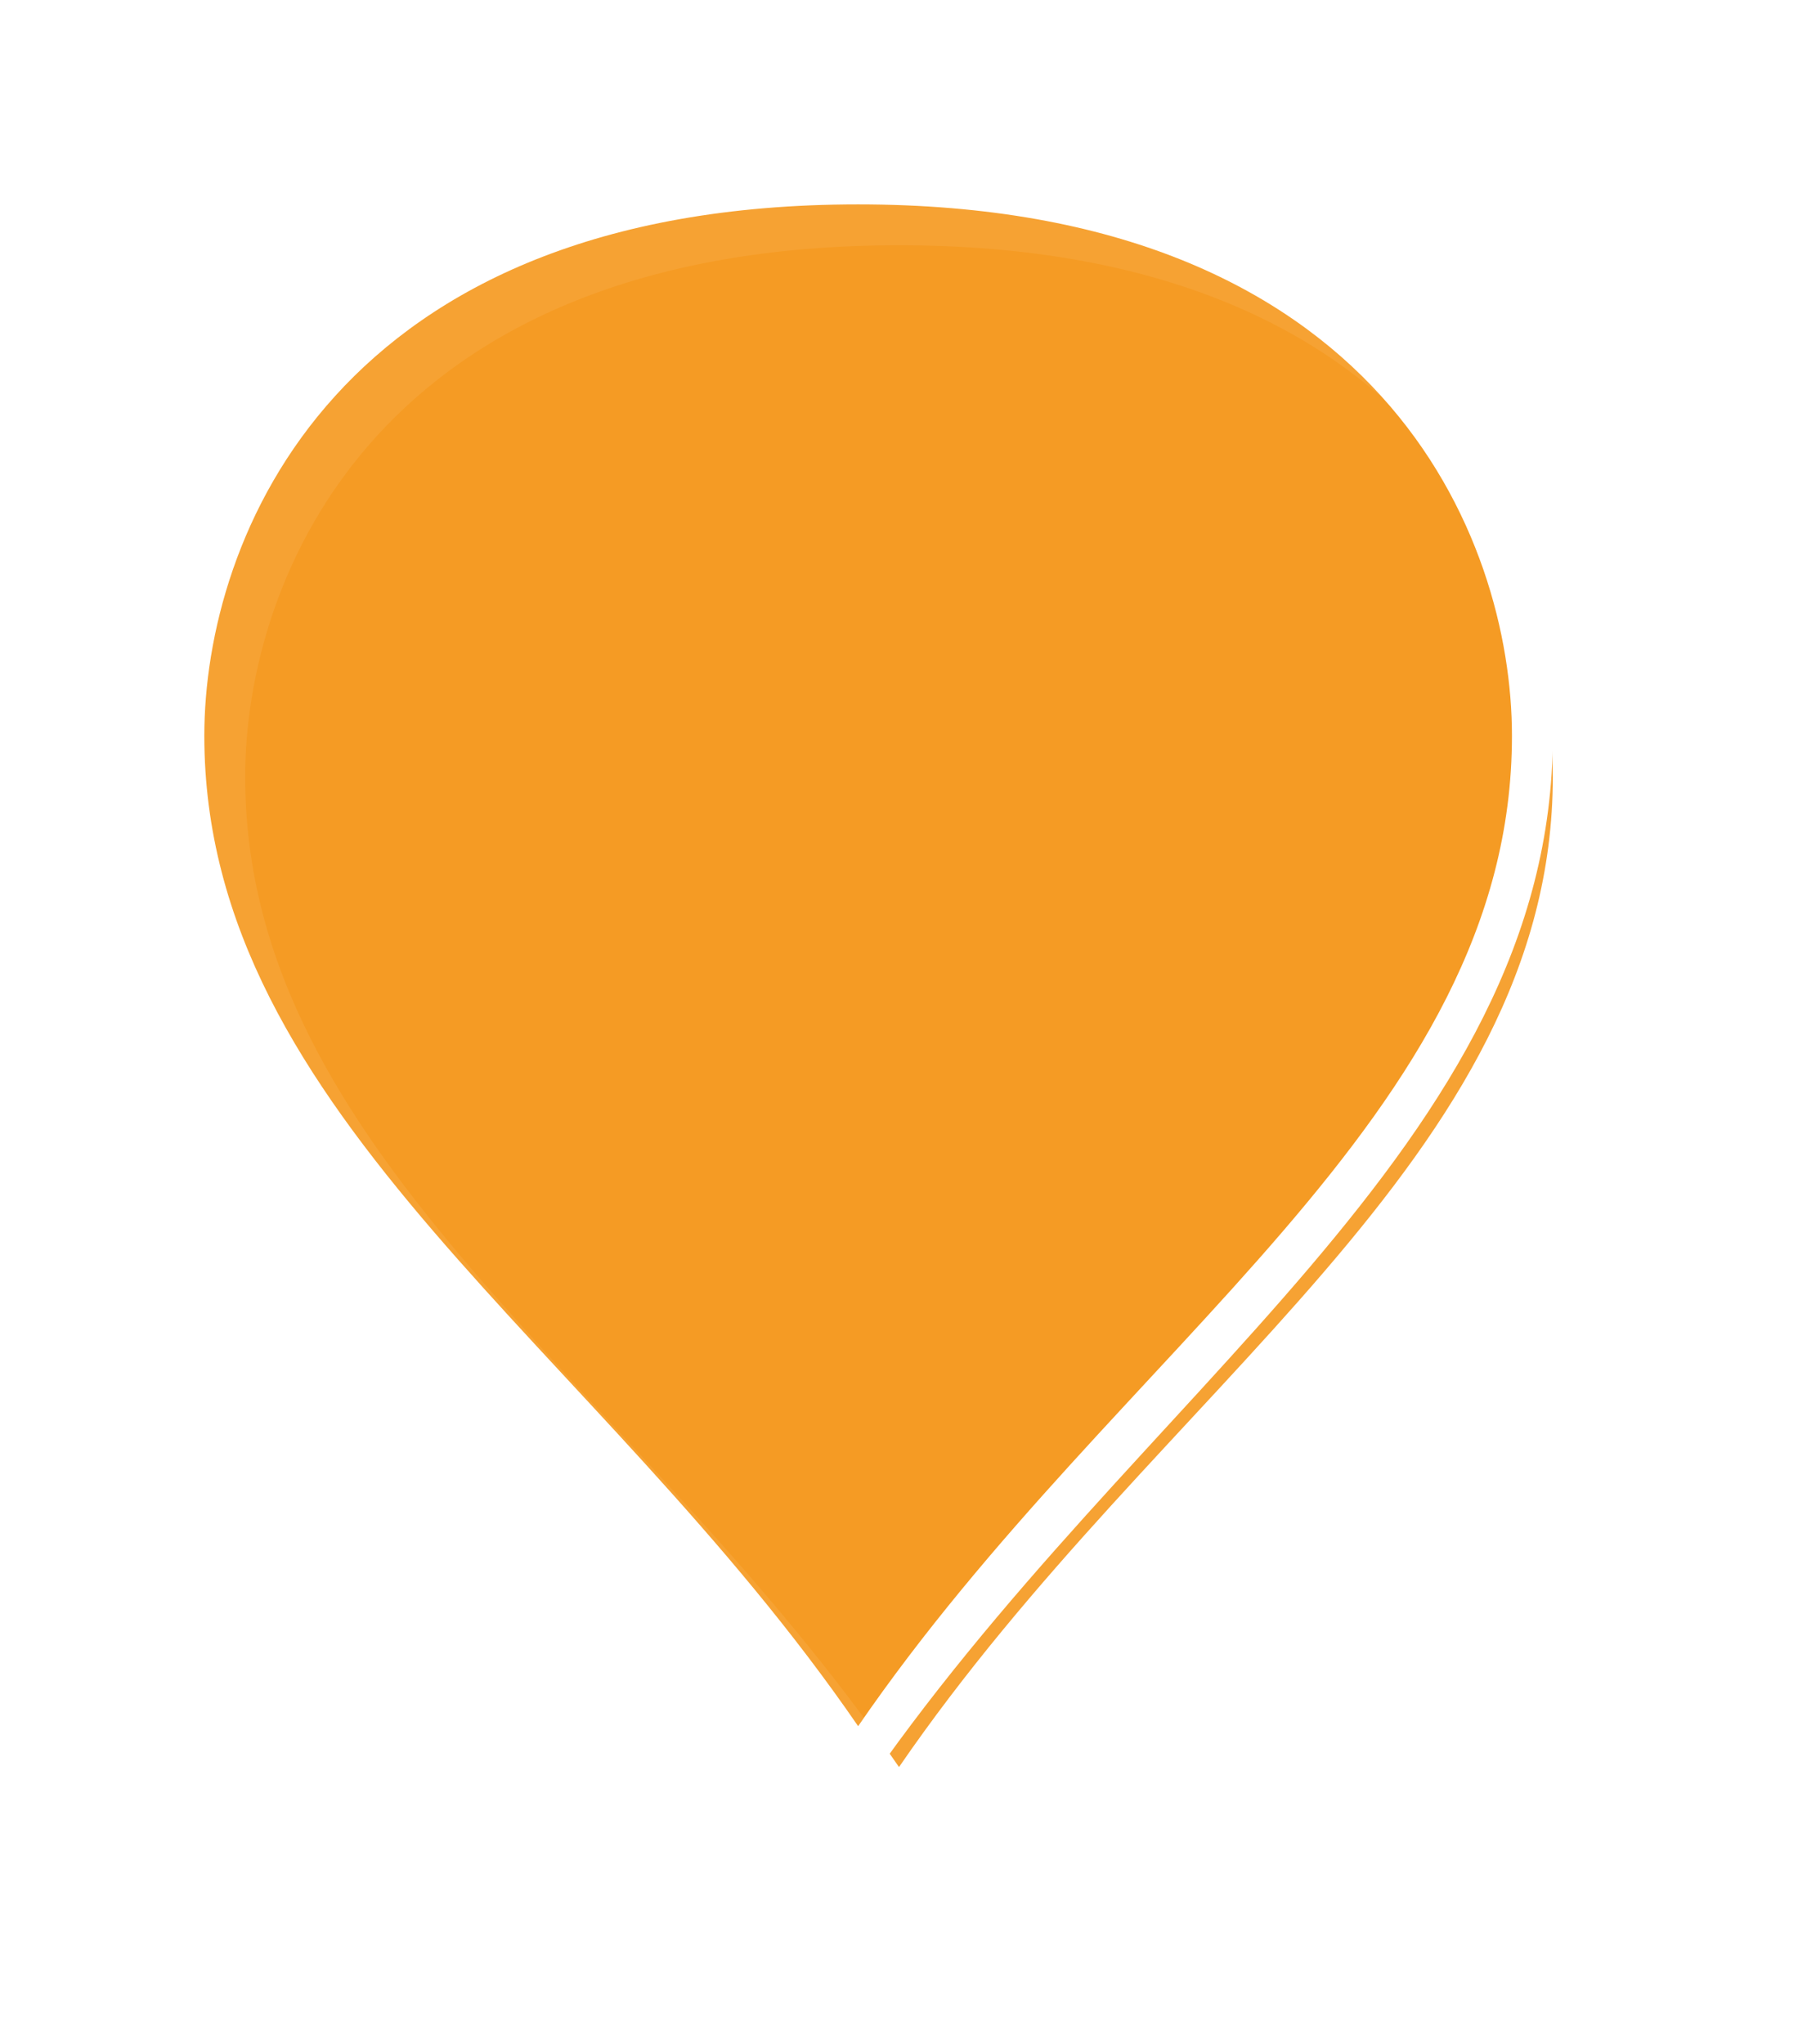 ﻿<?xml version="1.0" encoding="utf-8"?>
<svg version="1.1" xmlns:xlink="http://www.w3.org/1999/xlink" width="44px" height="50px" xmlns="http://www.w3.org/2000/svg">
  <defs>
    <filter x="1122px" y="224px" width="44px" height="50px" filterUnits="userSpaceOnUse" id="filter203">
      <feOffset dx="1" dy="1" in="SourceAlpha" result="shadowOffsetInner" />
      <feGaussianBlur stdDeviation="2.5" in="shadowOffsetInner" result="shadowGaussian" />
      <feComposite in2="shadowGaussian" operator="atop" in="SourceAlpha" result="shadowComposite" />
      <feColorMatrix type="matrix" values="0 0 0 0 0  0 0 0 0 0  0 0 0 0 0  0 0 0 0.698 0  " in="shadowComposite" />
    </filter>
    <g id="widget204">
      <path d="M 1143 267.113  C 1136.4 257.454  1126.5 251.659  1126.5 242  C 1126.5 236.986  1129.8 228.5  1143 228.5  C 1156.2 228.5  1159.5 236.986  1159.5 242  C 1159.5 251.659  1149.6 257.454  1143 267.113  Z " fill-rule="nonzero" fill="#f59a23" stroke="none" fill-opacity="0.925" />
      <path d="M 1143 268  C 1136.2 258  1126 252  1126 242  C 1126 236.8  1129.4 228  1143 228  C 1156.6 228  1160 236.8  1160 242  C 1160 252  1149.8 258  1143 268  Z M 1143 266.227  C 1149.4 256.909  1159 251.318  1159 242  C 1159 237.171  1155.8 229  1143 229  C 1130.2 229  1127 237.171  1127 242  C 1127 251.318  1136.6 256.909  1143 266.227  Z " fill-rule="nonzero" fill="#ffffff" stroke="none" />
    </g>
  </defs>
  <g transform="matrix(1 0 0 1 -1122 -224 )">
    <use xlink:href="#widget204" filter="url(#filter203)" />
    <use xlink:href="#widget204" />
  </g>
</svg>